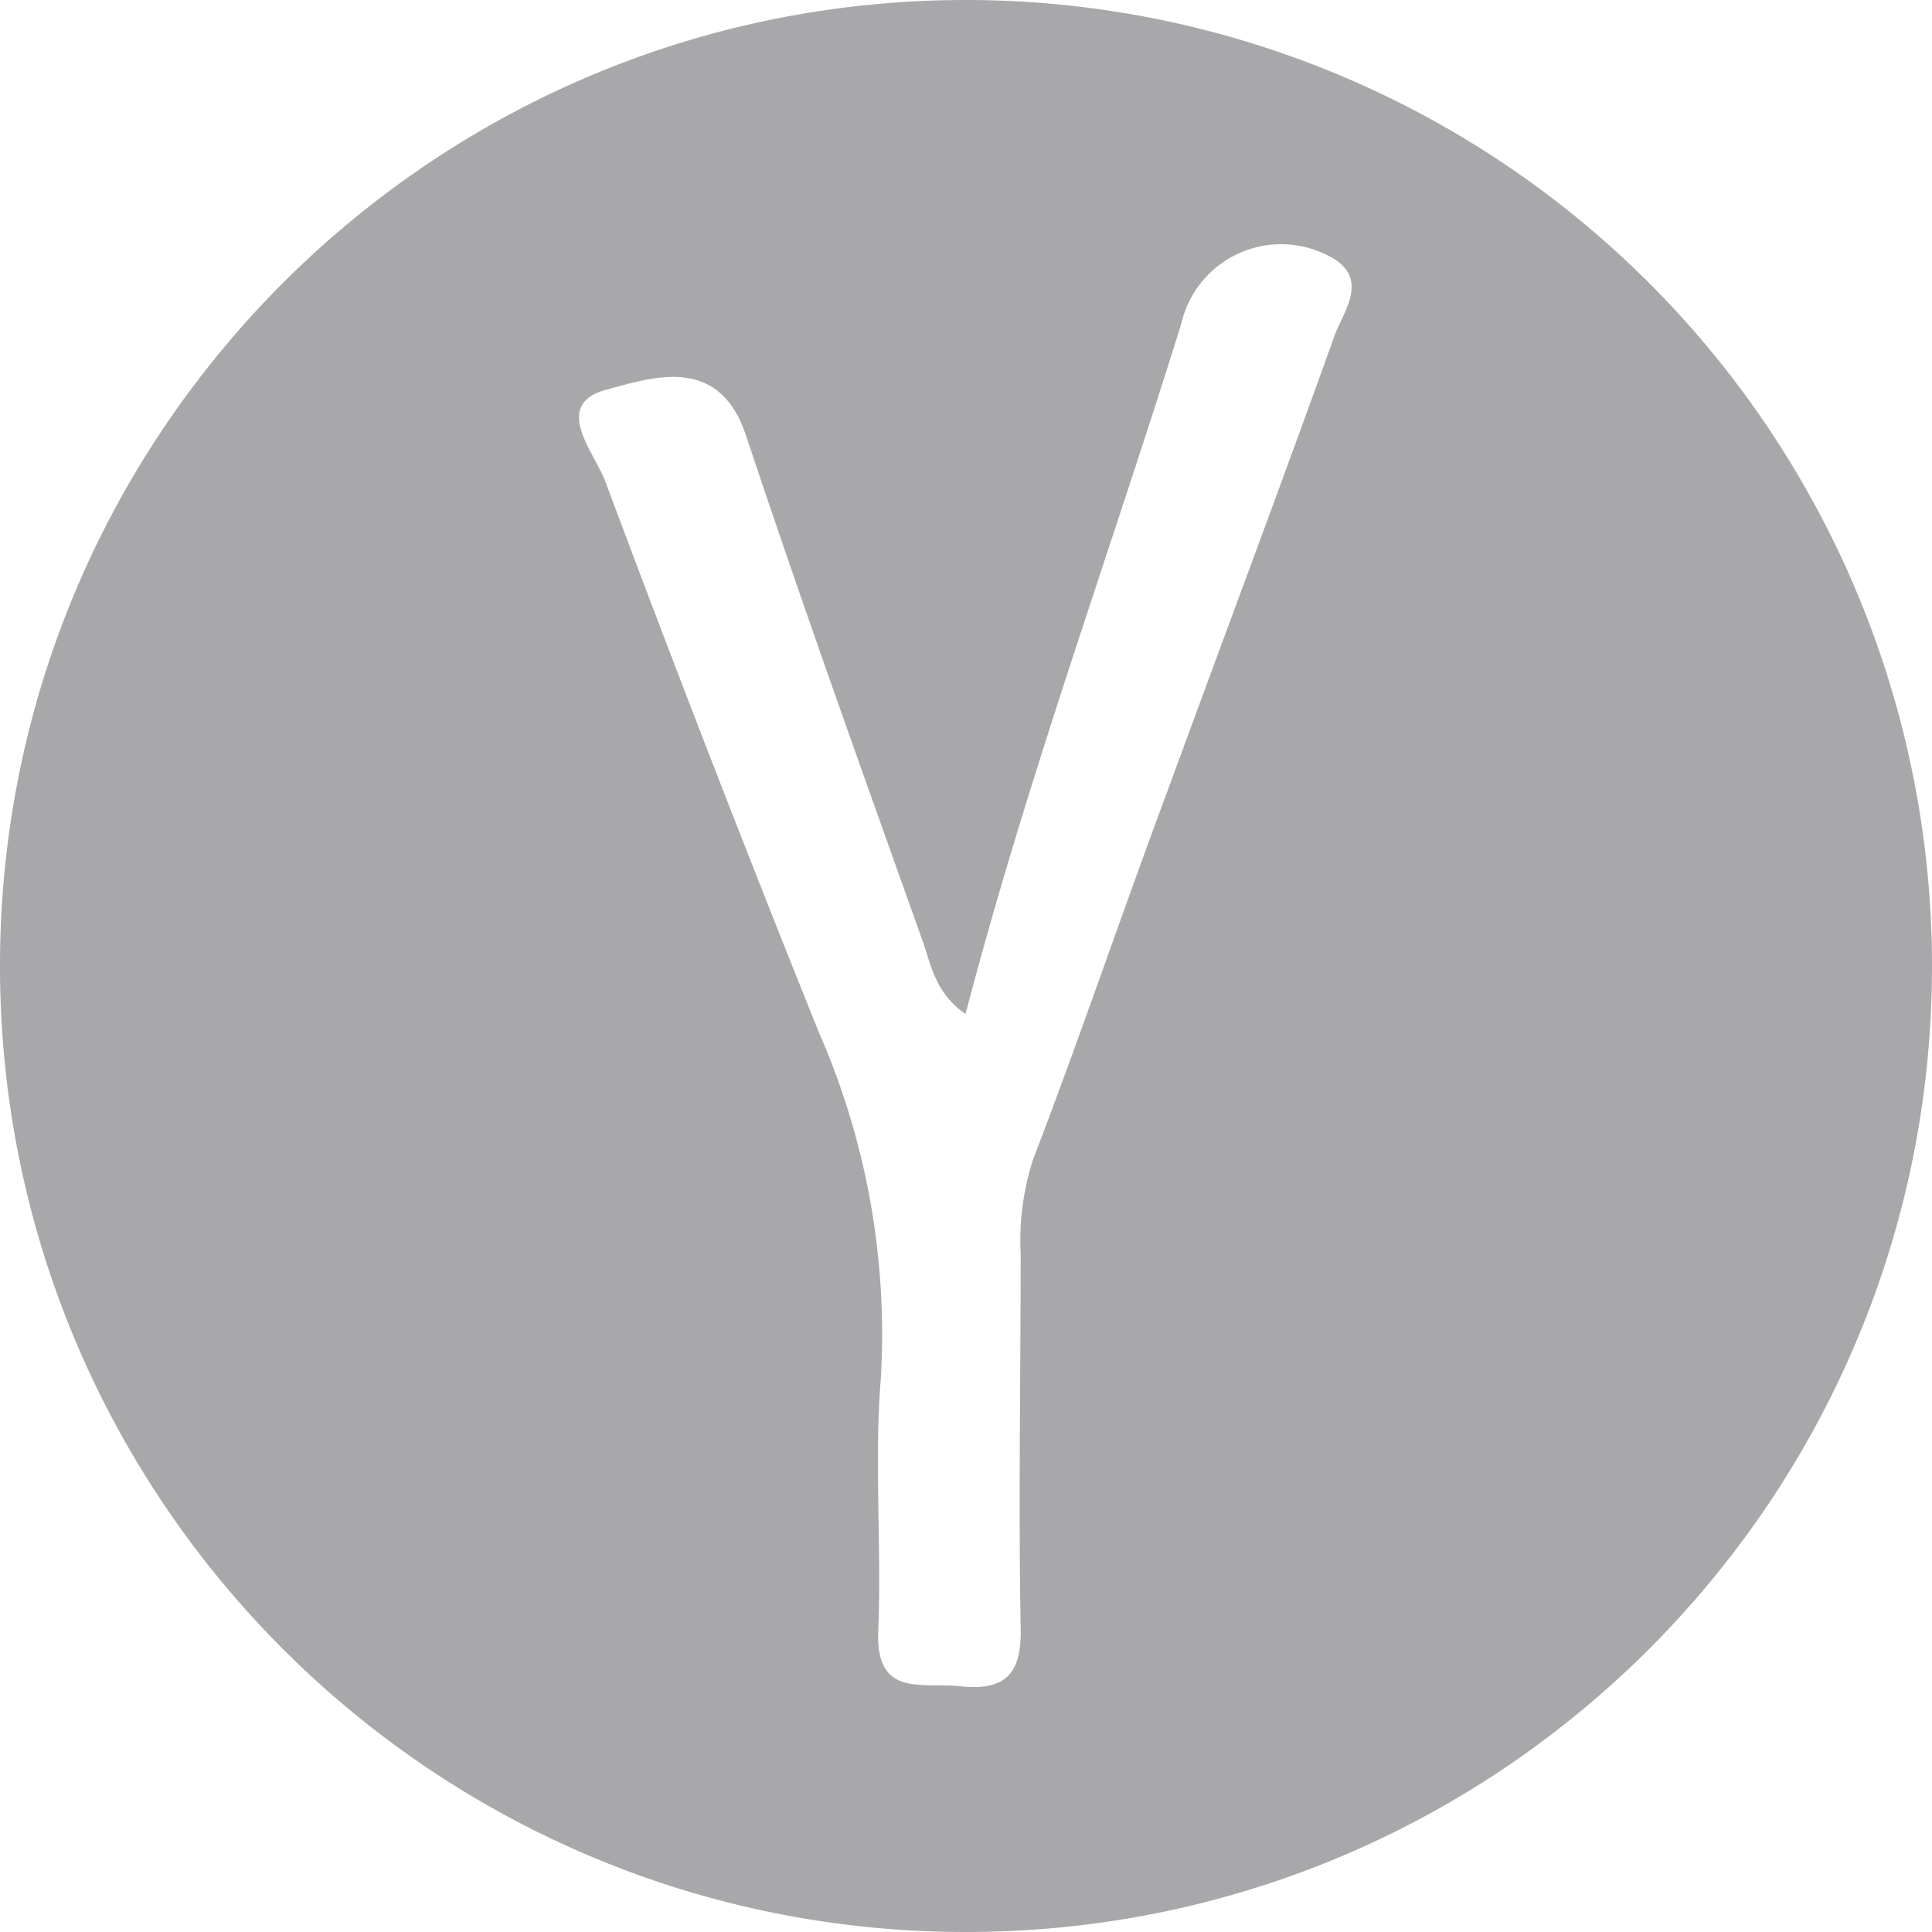 <svg xmlns="http://www.w3.org/2000/svg" width="24" height="24"><path fill="#A8A8AB" d="M12 0C5.373 0 0 5.373 0 12s5.373 12 12 12 12-5.373 12-12A12 12 0 0 0 12 0zm4.572 4.187c-.668 1.865-1.365 3.716-2.045 5.575-.578 1.544-1.101 3.097-1.688 4.626-.127.382-.18.784-.16 1.186 0 1.55-.028 3.097 0 4.644.015.578-.19.79-.757.729-.474-.05-1.05.147-1.012-.697.043-1.041-.052-2.091.032-3.126a9.348 9.348 0 0 0-.772-4.306 290.022 290.022 0 0 1-2.652-6.841c-.127-.347-.674-.954.017-1.137.564-.15 1.403-.445 1.735.579.7 2.102 1.446 4.181 2.192 6.272.107.309.16.647.532.905.77-2.941 1.796-5.734 2.68-8.574a1.272 1.272 0 0 1 1.782-.867c.604.269.228.711.116 1.032z"/></svg>